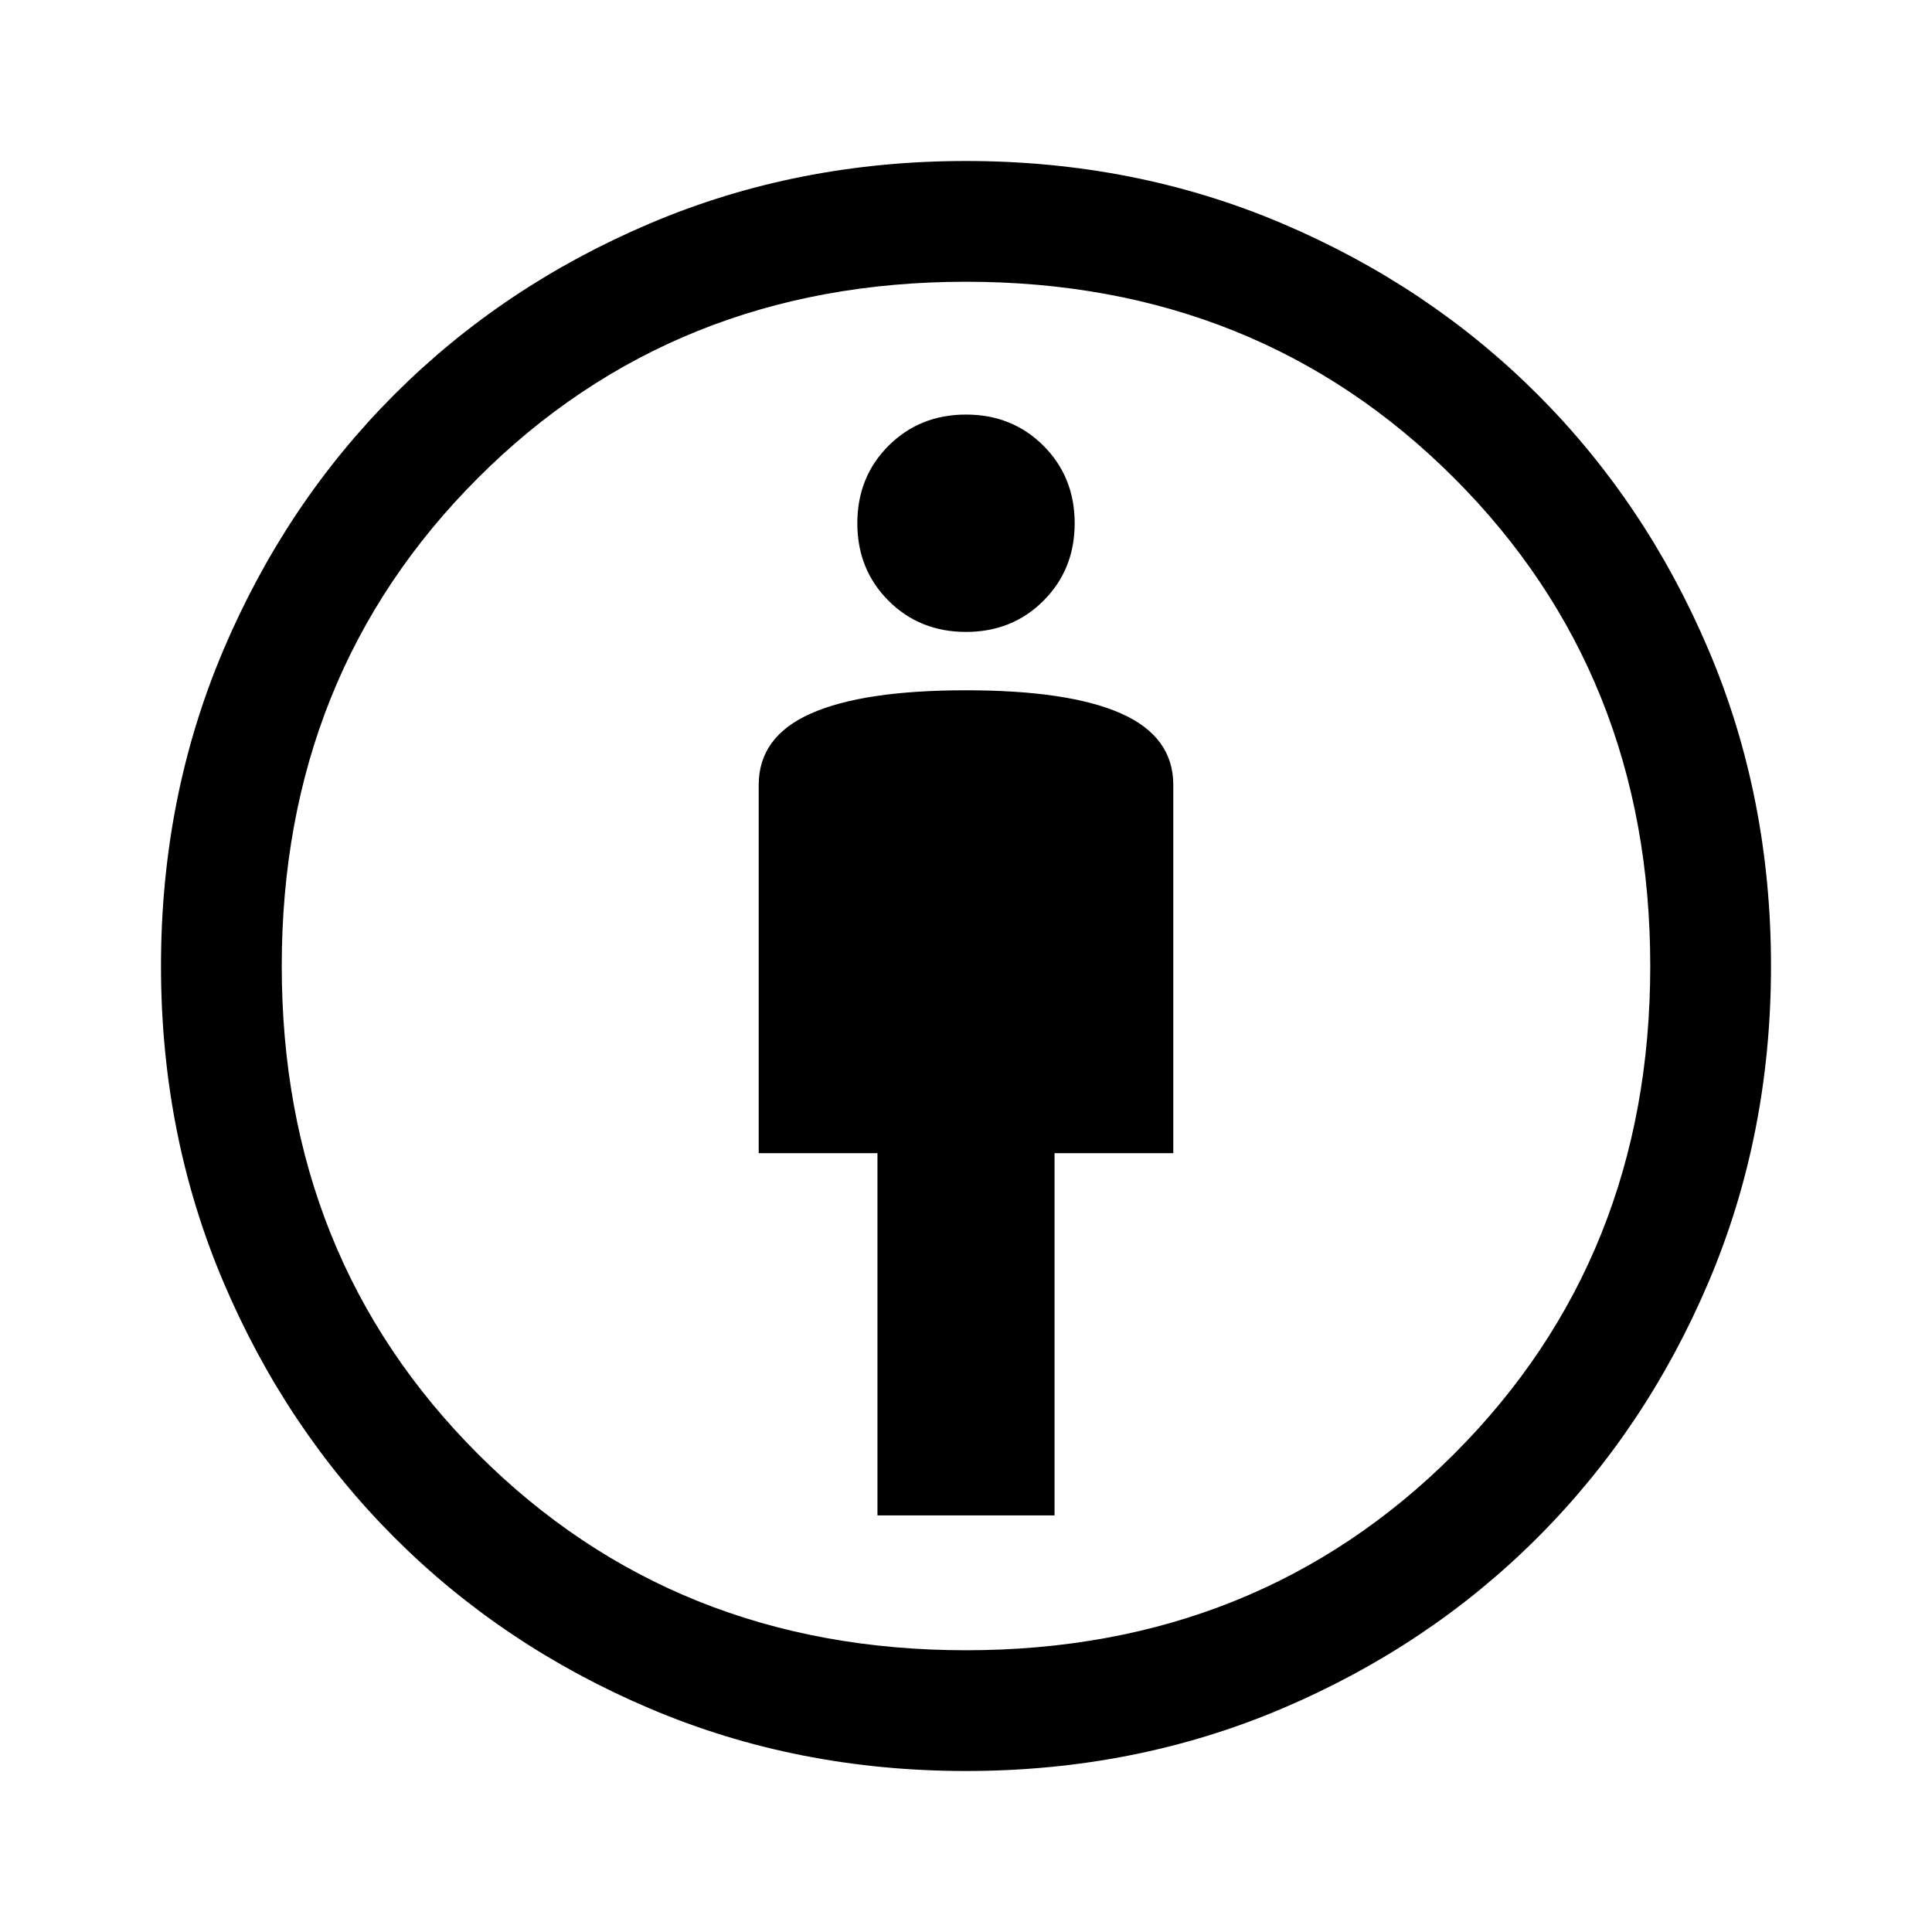 <svg xmlns="http://www.w3.org/2000/svg" height="48" width="48"><path d="M21.8 37.65H26.2V28.65H29.15V19.5Q29.15 18.3 27.85 17.725Q26.55 17.15 24 17.15Q21.45 17.15 20.15 17.725Q18.85 18.3 18.85 19.5V28.65H21.8ZM24 44Q19.8 44 16.15 42.45Q12.5 40.9 9.8 38.2Q7.1 35.5 5.55 31.85Q4 28.2 4 24Q4 19.8 5.55 16.15Q7.1 12.5 9.8 9.8Q12.5 7.1 16.15 5.55Q19.8 4 24 4Q28.2 4 31.85 5.55Q35.5 7.1 38.2 9.8Q40.9 12.5 42.45 16.15Q44 19.8 44 24Q44 28.2 42.45 31.85Q40.9 35.5 38.2 38.2Q35.5 40.9 31.85 42.45Q28.2 44 24 44ZM24 41Q31.25 41 36.125 36.125Q41 31.25 41 24Q41 16.75 36.125 11.875Q31.25 7 24 7Q16.75 7 11.875 11.875Q7 16.75 7 24Q7 31.25 11.875 36.125Q16.75 41 24 41ZM24 15.7Q25.15 15.7 25.925 14.925Q26.7 14.15 26.7 13Q26.7 11.85 25.925 11.075Q25.15 10.3 24 10.3Q22.85 10.3 22.075 11.075Q21.3 11.85 21.3 13Q21.3 14.15 22.075 14.925Q22.85 15.7 24 15.7ZM24 24Q24 24 24 24Q24 24 24 24Q24 24 24 24Q24 24 24 24Q24 24 24 24Q24 24 24 24Q24 24 24 24Q24 24 24 24Z"/></svg>
